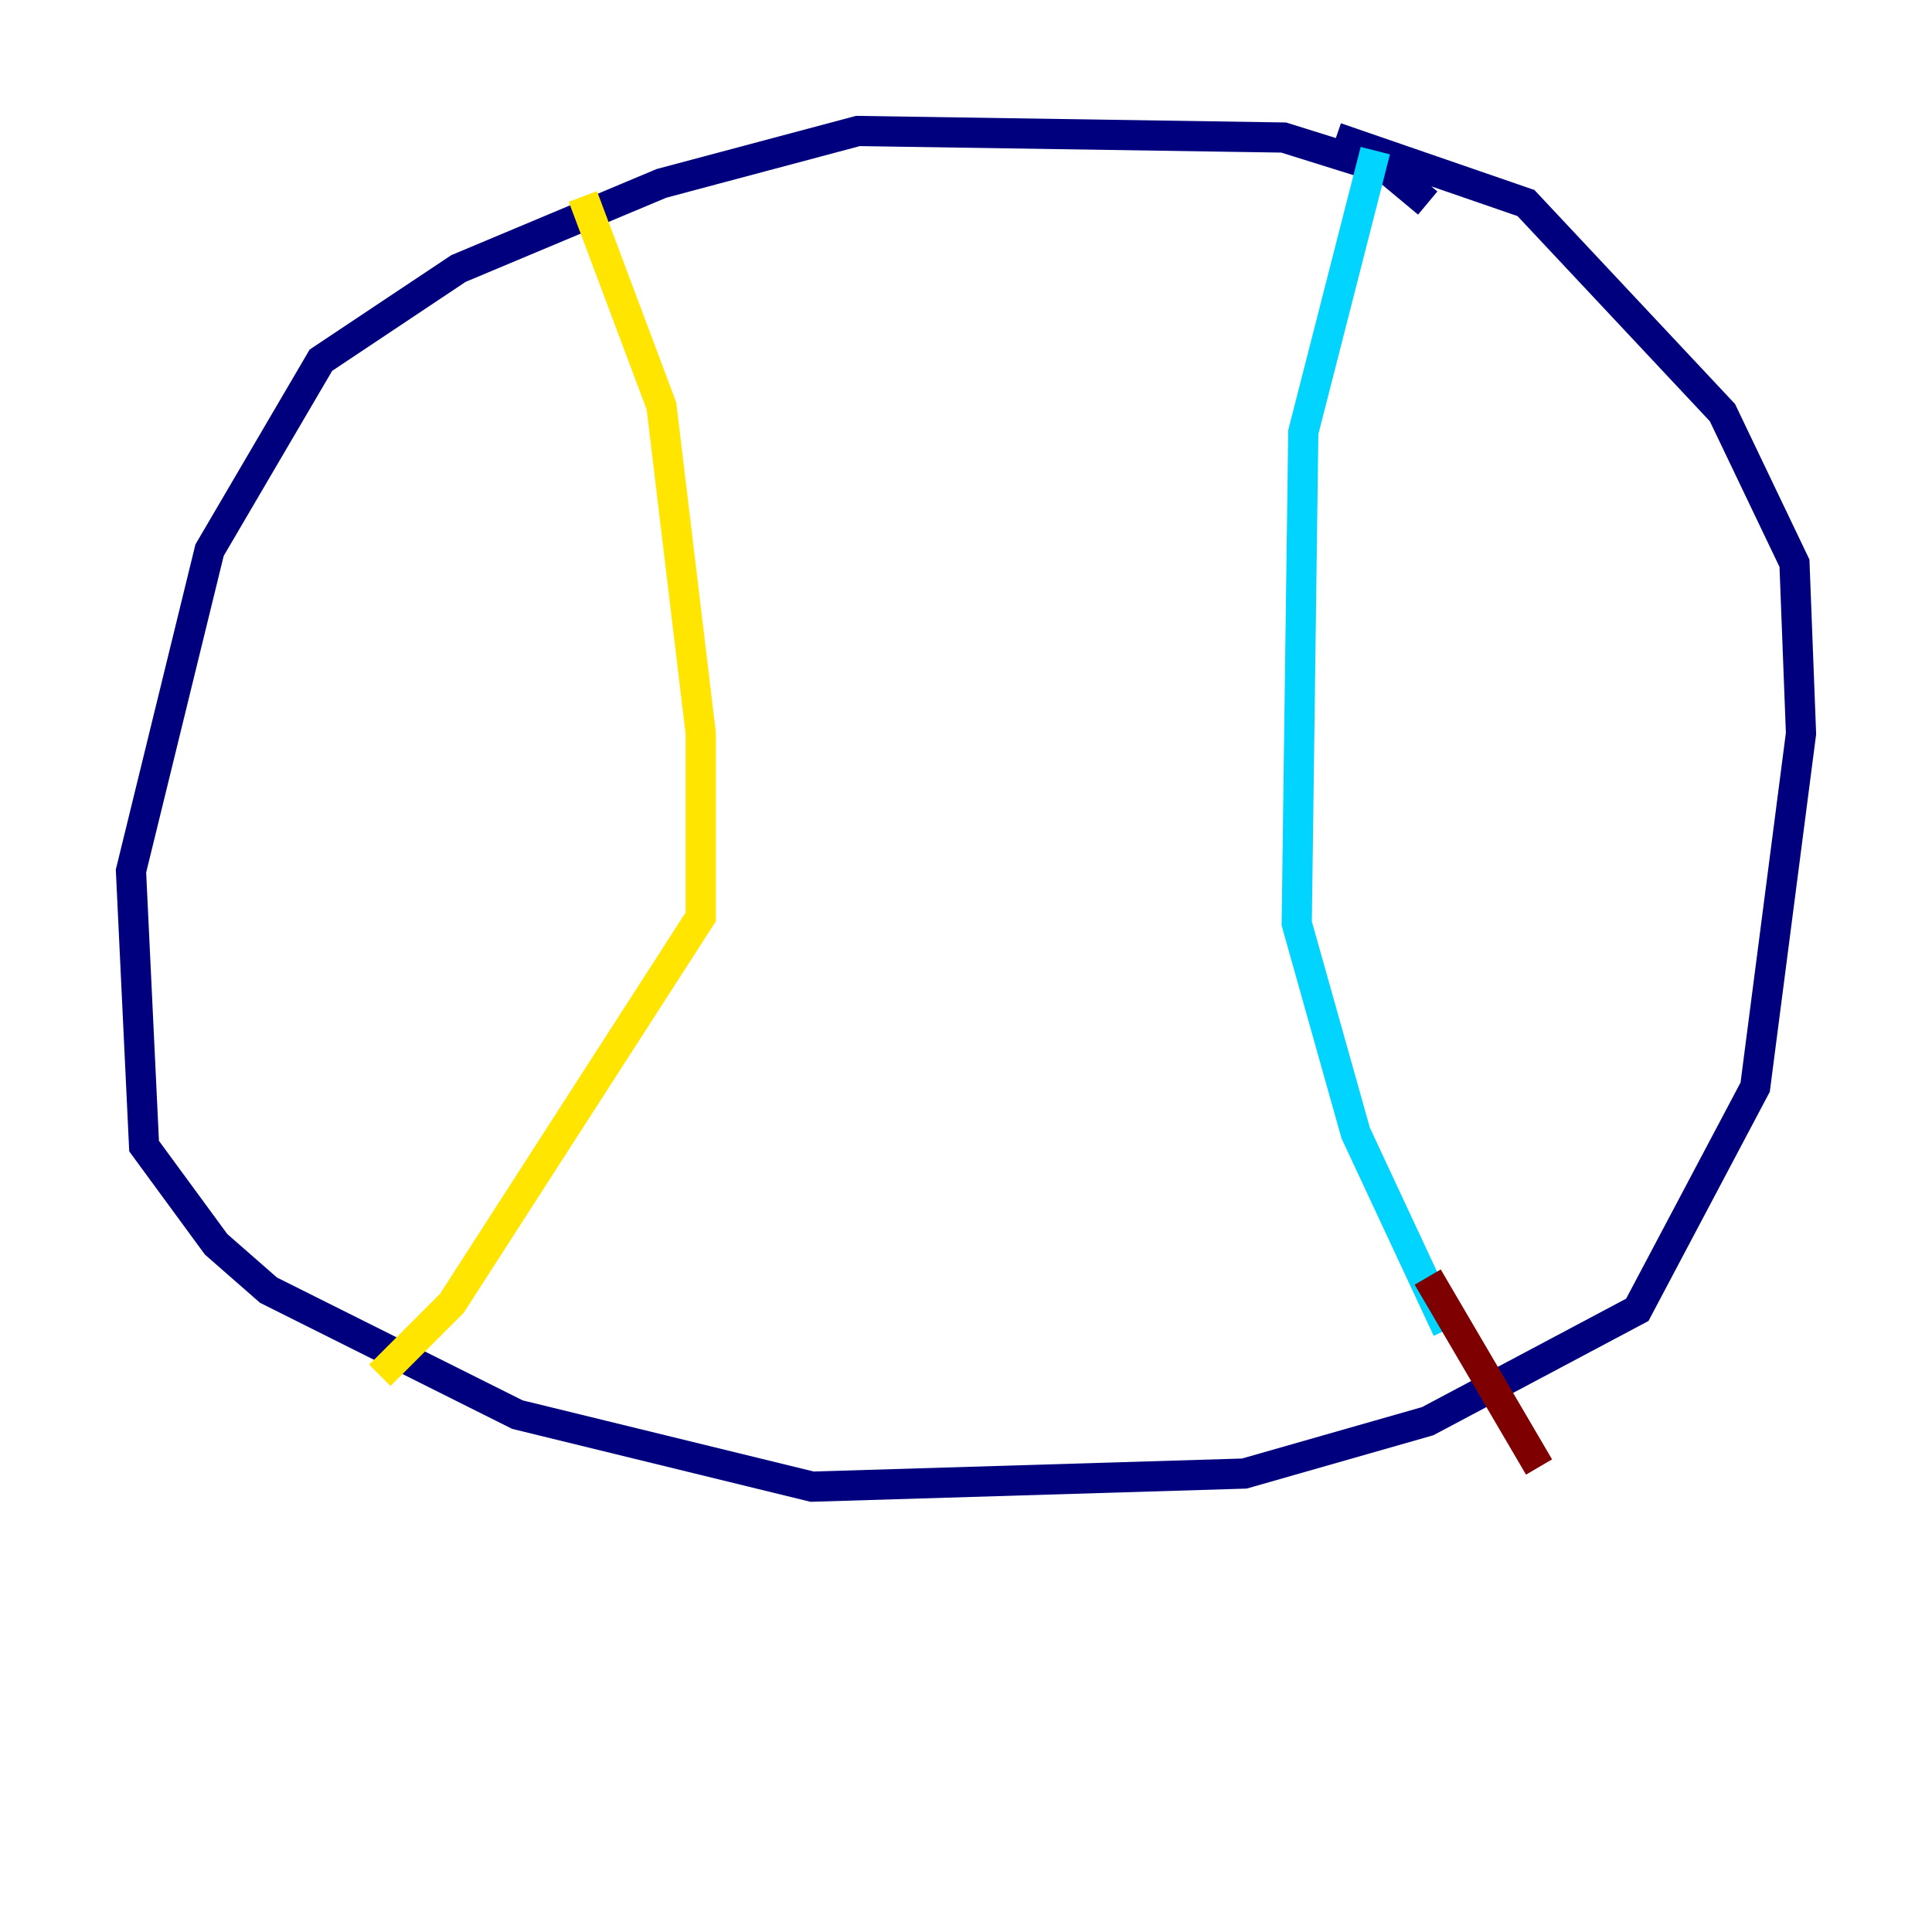 <?xml version="1.0" encoding="utf-8" ?>
<svg baseProfile="tiny" height="128" version="1.2" viewBox="0,0,128,128" width="128" xmlns="http://www.w3.org/2000/svg" xmlns:ev="http://www.w3.org/2001/xml-events" xmlns:xlink="http://www.w3.org/1999/xlink"><defs /><polyline fill="none" points="94.59,13.451 91.986,11.281 85.044,9.112 56.841,8.678 43.824,12.149 30.373,17.79 21.261,23.864 13.885,36.447 8.678,57.709 9.546,75.932 14.319,82.441 17.79,85.478 34.278,93.722 53.803,98.495 82.441,97.627 94.59,94.156 108.475,86.78 116.285,72.027 119.322,48.597 118.888,37.315 114.115,27.336 101.098,13.451 88.515,9.112" stroke="#00007f" stroke-width="2" /><polyline fill="none" points="91.119,9.98 86.346,28.637 85.912,61.18 89.817,75.064 95.891,88.081" stroke="#00d4ff" stroke-width="2" /><polyline fill="none" points="38.617,13.017 43.824,26.902 46.427,48.597 46.427,60.746 29.939,86.346 25.166,91.119" stroke="#ffe500" stroke-width="2" /><polyline fill="none" points="94.59,84.61 101.966,97.193" stroke="#7f0000" stroke-width="2" /></svg>